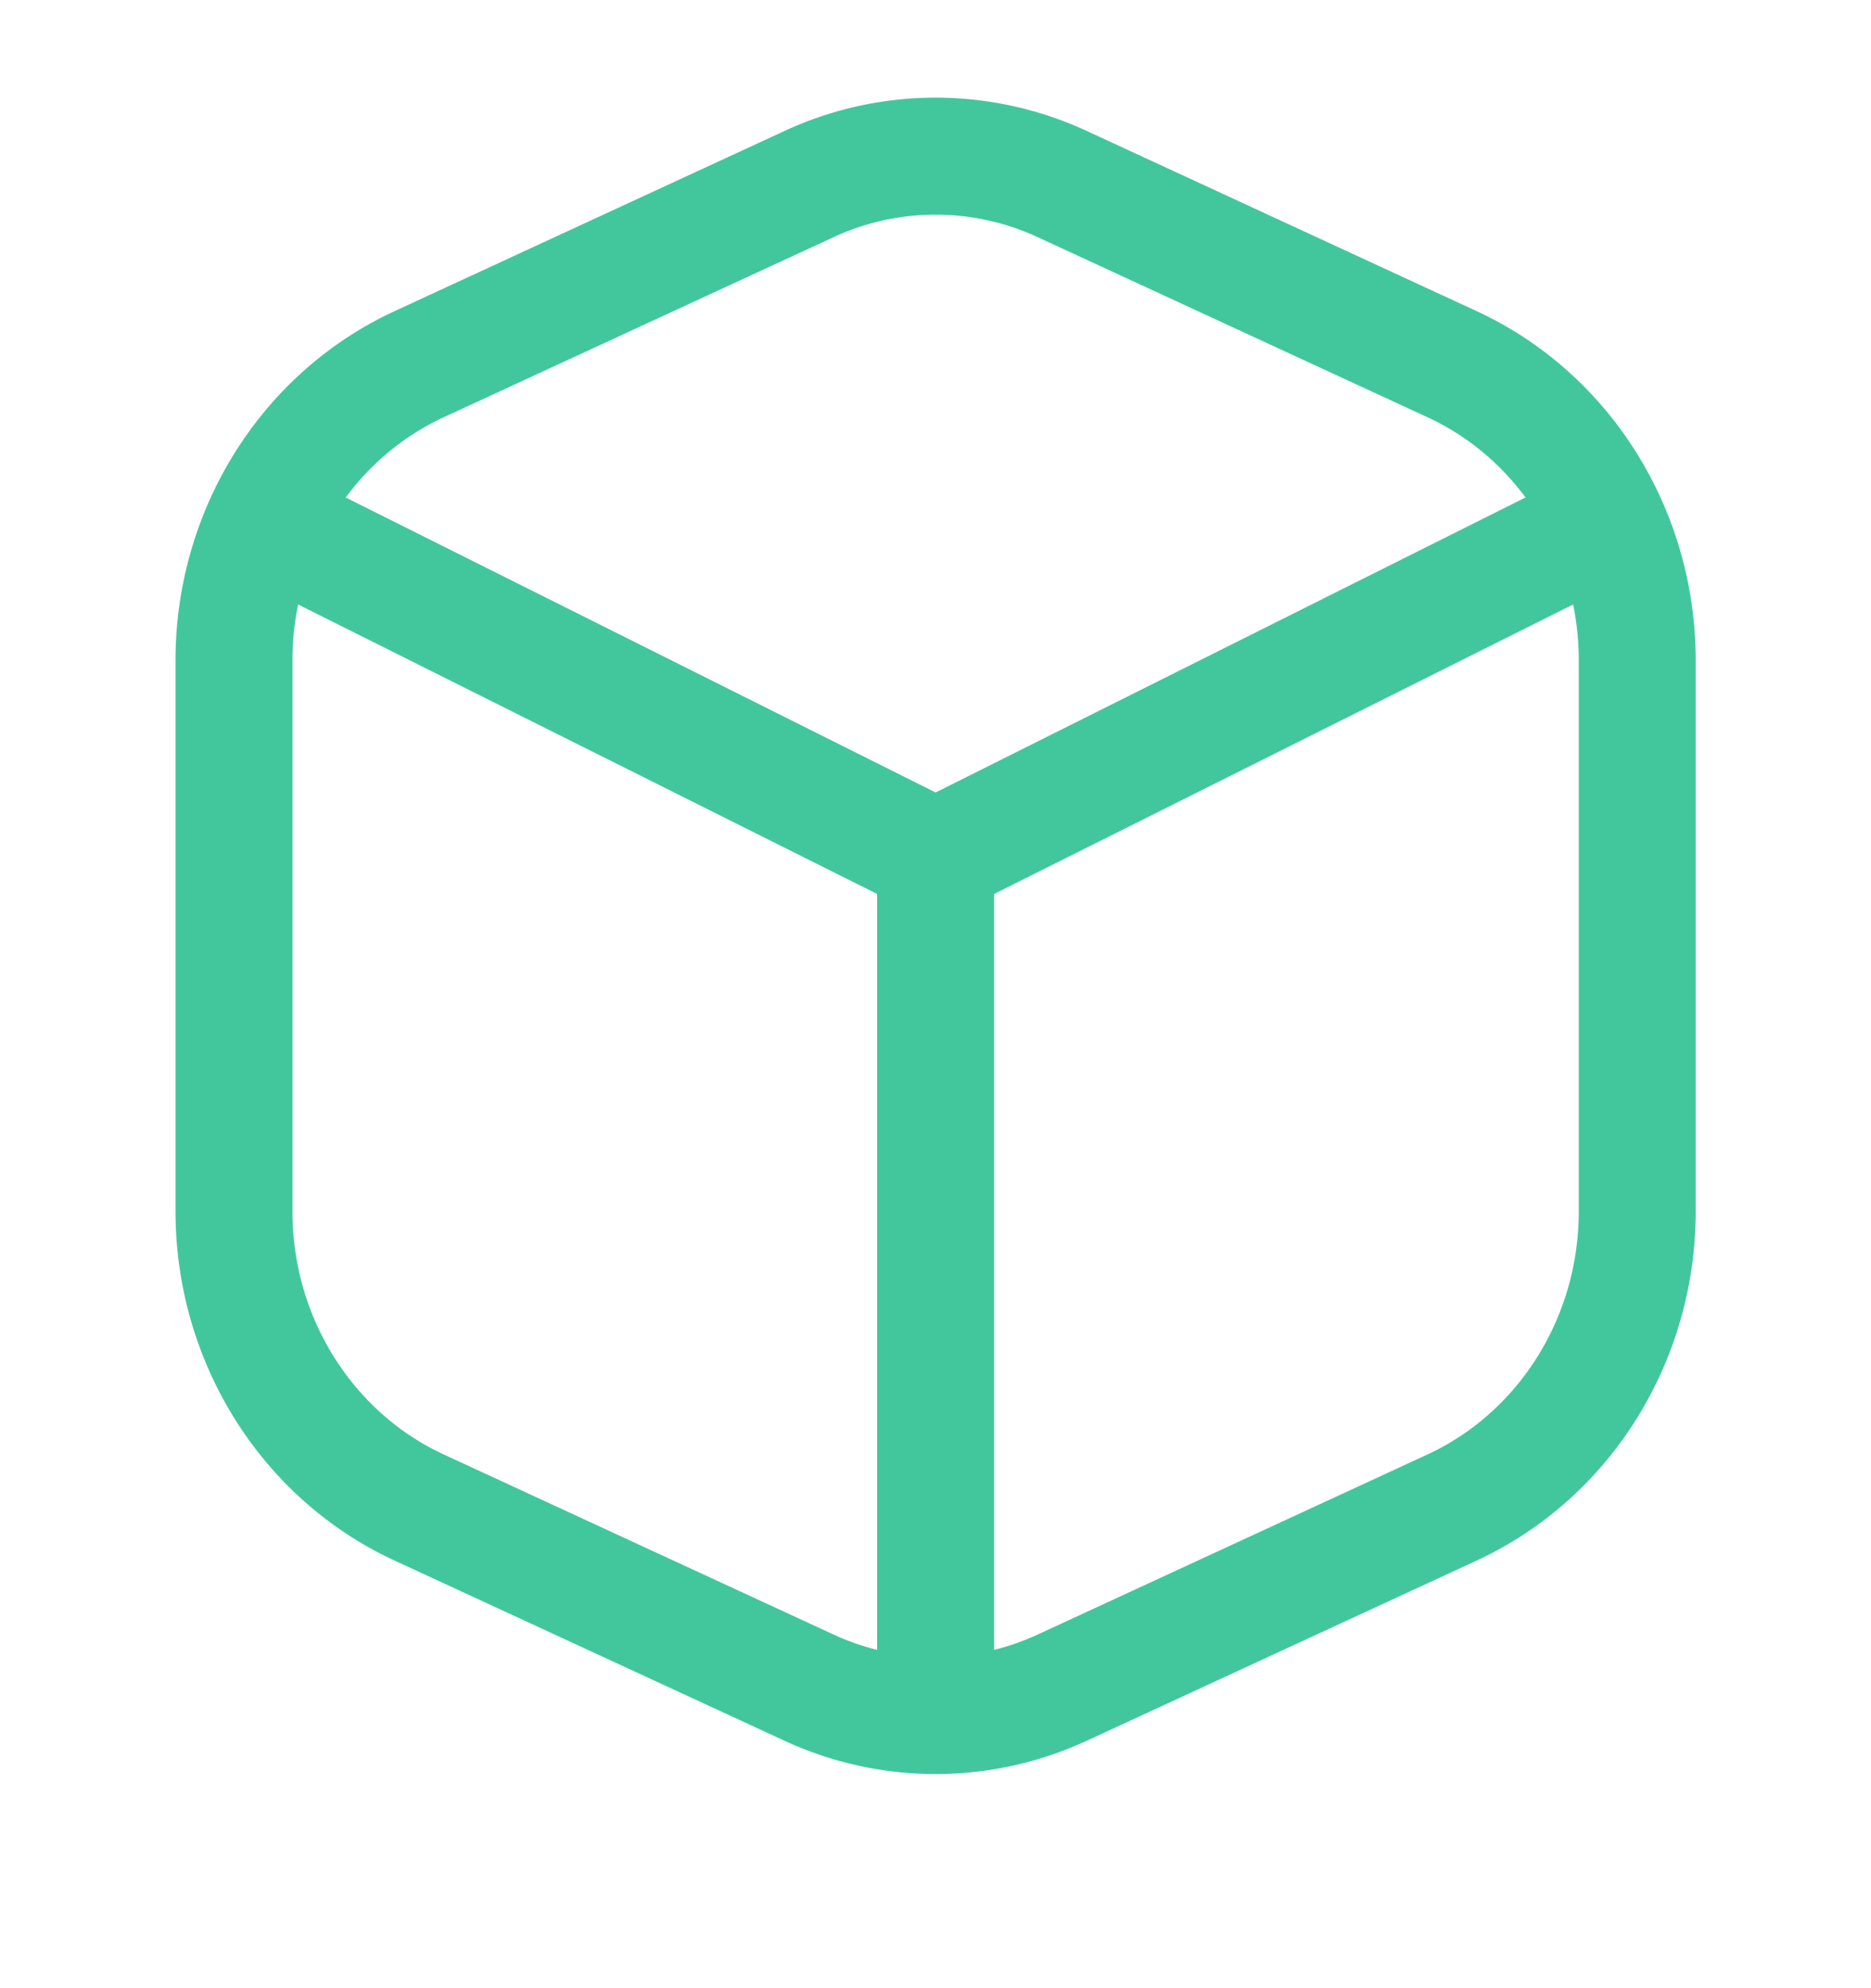 <svg width="16" height="17" fill="none" xmlns="http://www.w3.org/2000/svg"><g clip-path="url('#clip0_901_2132')" fill-rule="evenodd" clip-rule="evenodd" fill="#42C79C"><path d="M2.22 4.445a.5.5 0 0 1 .671-.224l5.11 2.555 5.11-2.555a.5.5 0 0 1 .447.895L8.225 7.782a.5.5 0 0 1-.448 0L2.444 5.116a.5.5 0 0 1-.224-.671Z"/><path d="M6.708 1.12a3.075 3.075 0 0 1 2.586 0l3.333 1.54c1.147.53 1.874 1.704 1.874 2.986v4.712c0 1.282-.727 2.456-1.874 2.986l-3.333 1.54c-.823.38-1.763.38-2.586 0l-3.333-1.54c-1.147-.53-1.874-1.704-1.874-2.986V5.646c0-1.282.727-2.456 1.874-2.986l3.333-1.54Zm2.166.908a2.075 2.075 0 0 0-1.746 0l-3.334 1.54c-.778.36-1.293 1.17-1.293 2.078v4.712c0 .908.515 1.718 1.293 2.078l3.334 1.54c.556.257 1.19.257 1.746 0l3.334-1.54c.778-.36 1.293-1.17 1.293-2.078V5.646c0-.908-.515-1.719-1.293-2.078l-3.334-1.54Z"/><path d="M8.001 6.835a.5.5 0 0 1 .5.5v7.333a.5.5 0 1 1-1 0V7.335a.5.5 0 0 1 .5-.5Z"/></g><defs><clipPath id="clip0_901_2132"><path fill="#fff" transform="translate(.001 .002)" d="M0 0h16v16H0z"/></clipPath></defs></svg>